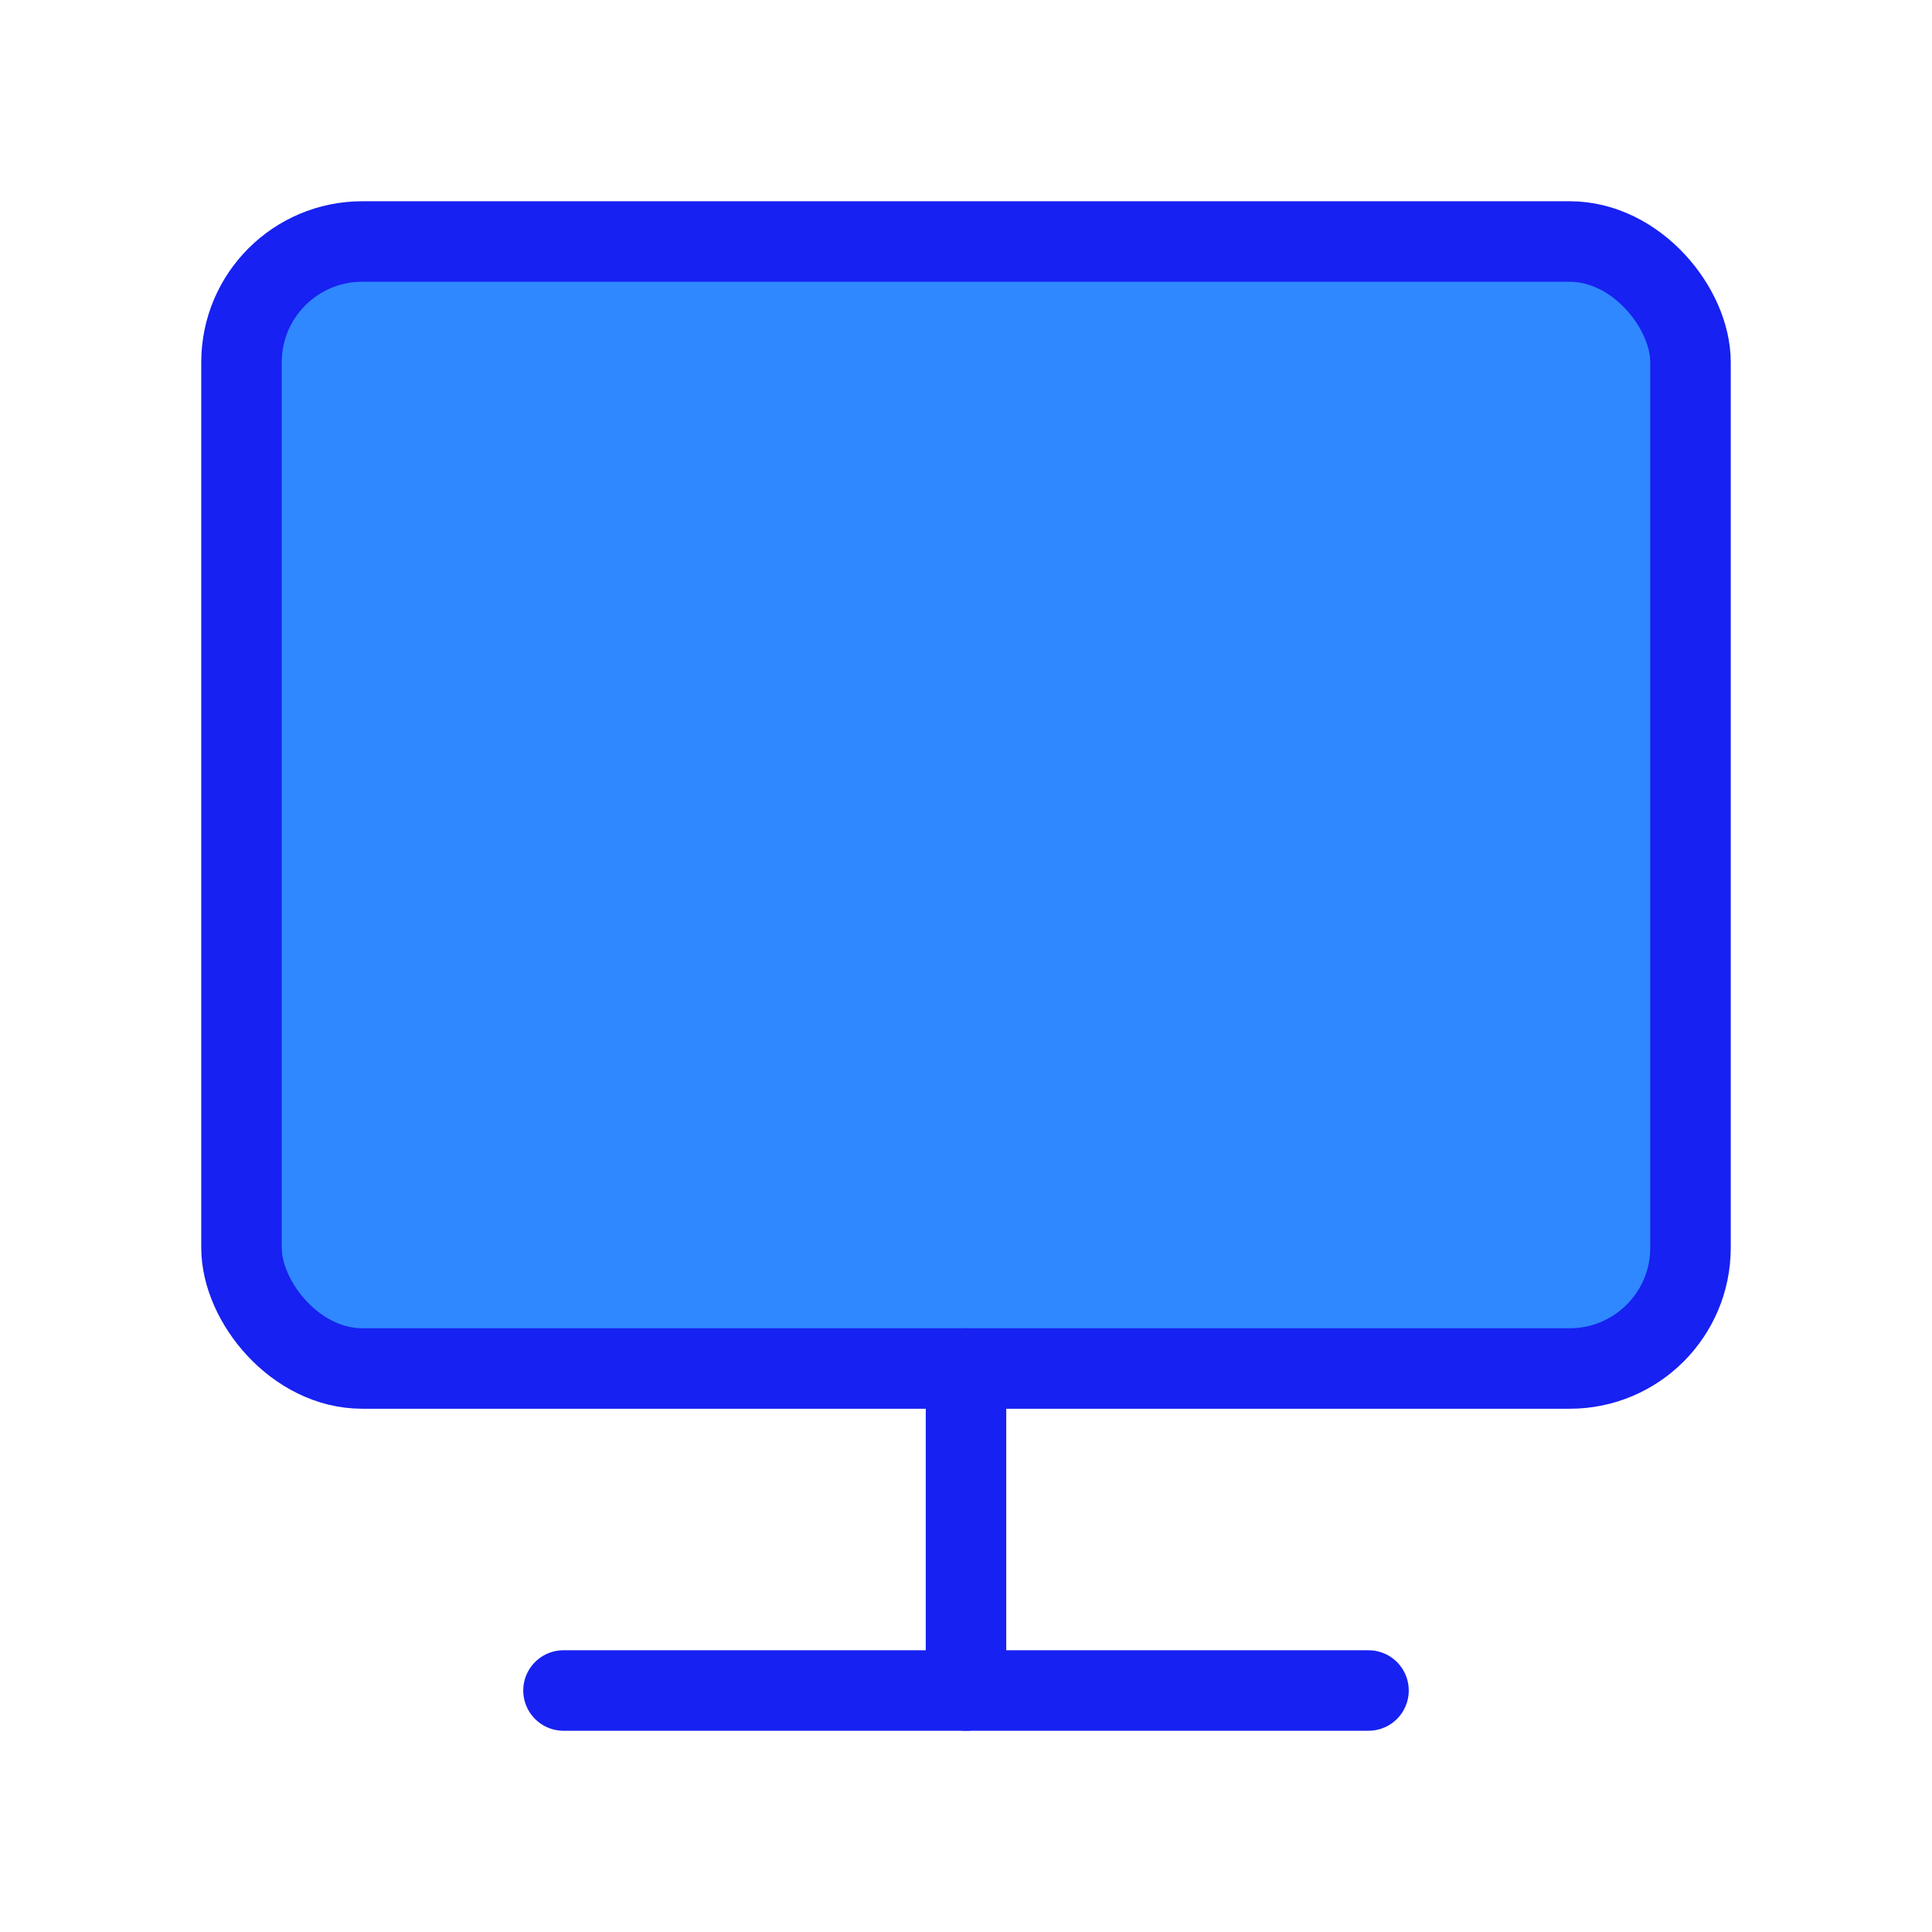 <?xml version="1.0" encoding="UTF-8"?><svg width="24" height="24" viewBox="0 0 48 48" fill="none" xmlns="http://www.w3.org/2000/svg"><rect x="6" y="6" width="36" height="28" rx="3" fill="#2F88FF" stroke="#1721F1" stroke-width="2" stroke-linejoin="round"/><path d="M14 42L34 42" stroke="#1721F1" stroke-width="2" stroke-linecap="round" stroke-linejoin="round"/><path d="M24 34V42" stroke="#1721F1" stroke-width="2" stroke-linecap="round" stroke-linejoin="round"/></svg>